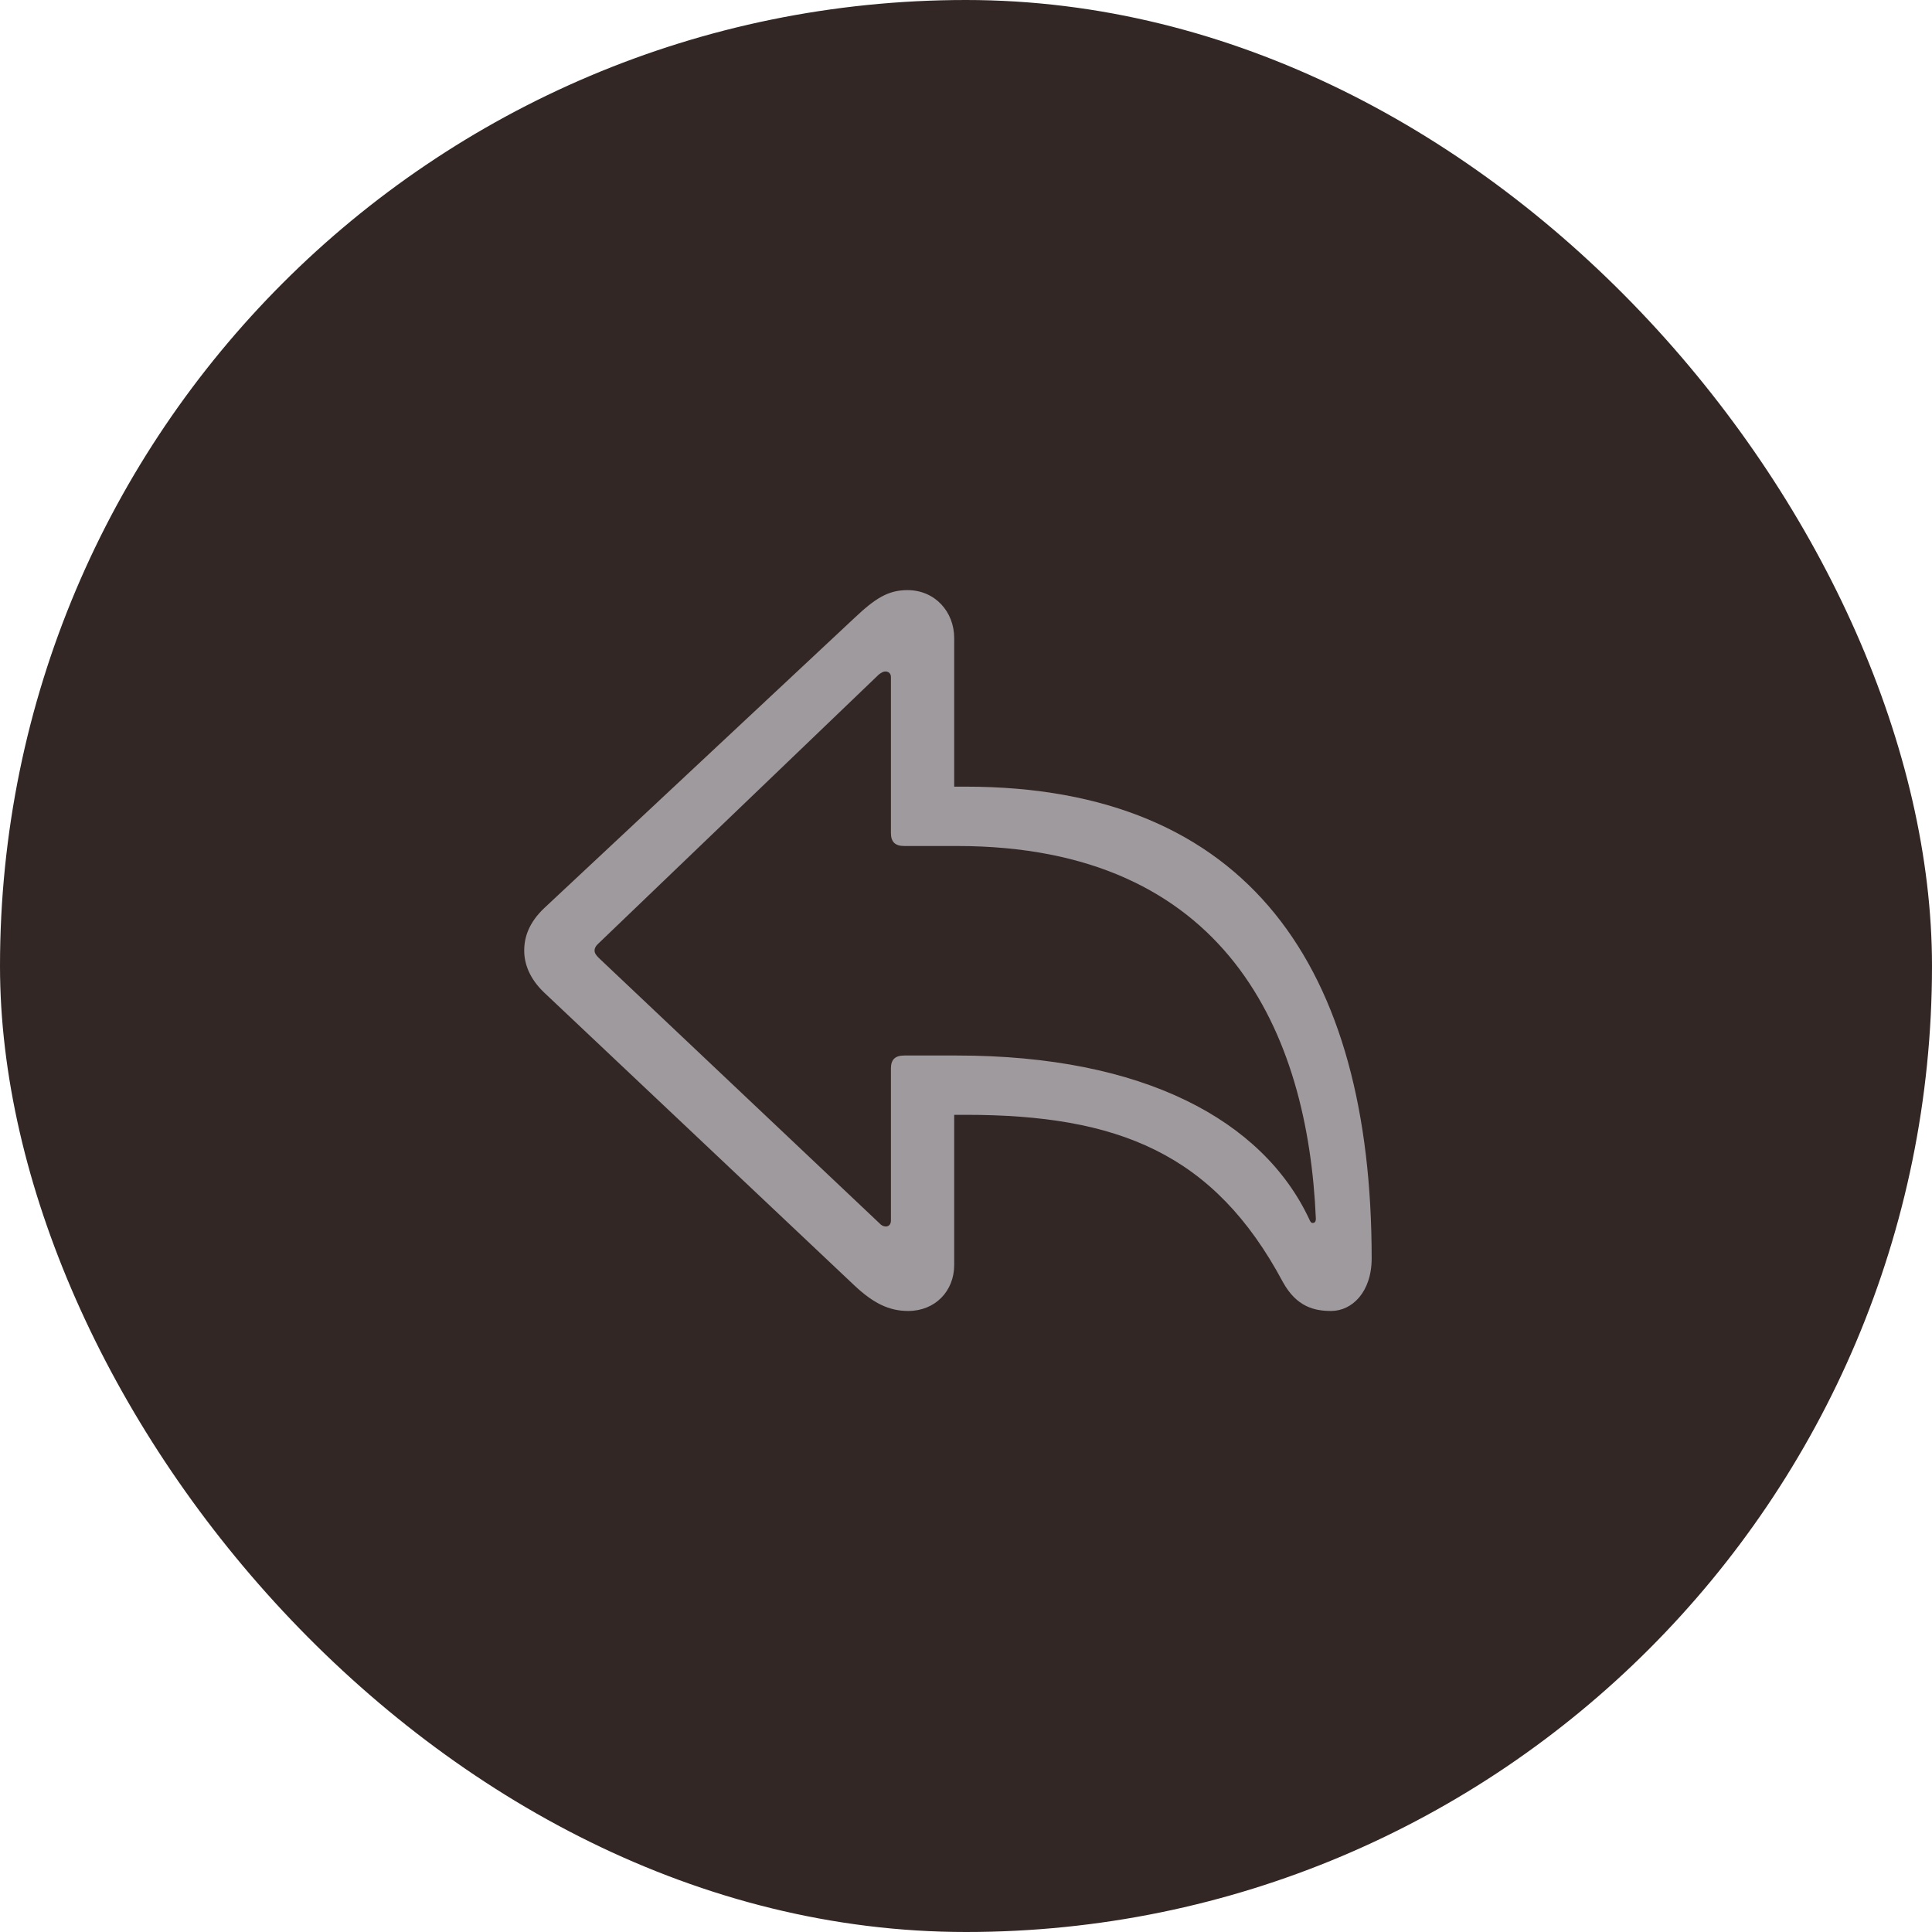 <svg width="36" height="36" viewBox="0 0 36 36" fill="none" xmlns="http://www.w3.org/2000/svg">
    <rect width="36" height="36" rx="18" fill="#322725"/>
    <path d="M16.923 24.428C16.564 24.428 16.271 24.282 15.92 23.952L10.141 18.496C9.863 18.232 9.768 17.954 9.768 17.712C9.768 17.463 9.855 17.192 10.141 16.921L15.92 11.516C16.308 11.149 16.55 10.996 16.909 10.996C17.421 10.996 17.78 11.398 17.78 11.889V14.658H17.993C23.266 14.658 25.559 18.034 25.559 23.447C25.559 24.077 25.192 24.428 24.804 24.428C24.497 24.428 24.16 24.355 23.903 23.886C22.622 21.491 20.834 20.773 17.993 20.773H17.78V23.571C17.78 24.062 17.421 24.428 16.923 24.428ZM16.506 22.854C16.564 22.854 16.601 22.81 16.601 22.744V19.909C16.601 19.741 16.682 19.668 16.85 19.668H17.831C21.311 19.668 23.53 20.876 24.394 22.714C24.416 22.766 24.431 22.788 24.46 22.788C24.497 22.788 24.519 22.766 24.519 22.707C24.372 19.25 22.856 15.764 17.831 15.764H16.85C16.682 15.764 16.601 15.69 16.601 15.522V12.614C16.601 12.556 16.564 12.512 16.498 12.512C16.455 12.512 16.411 12.541 16.374 12.57L11.159 17.573C11.101 17.624 11.079 17.668 11.079 17.712C11.079 17.756 11.101 17.793 11.159 17.851L16.381 22.788C16.418 22.831 16.462 22.854 16.506 22.854Z" fill="#9F9A9E" fill-opacity="1"/>
    </svg>
    
